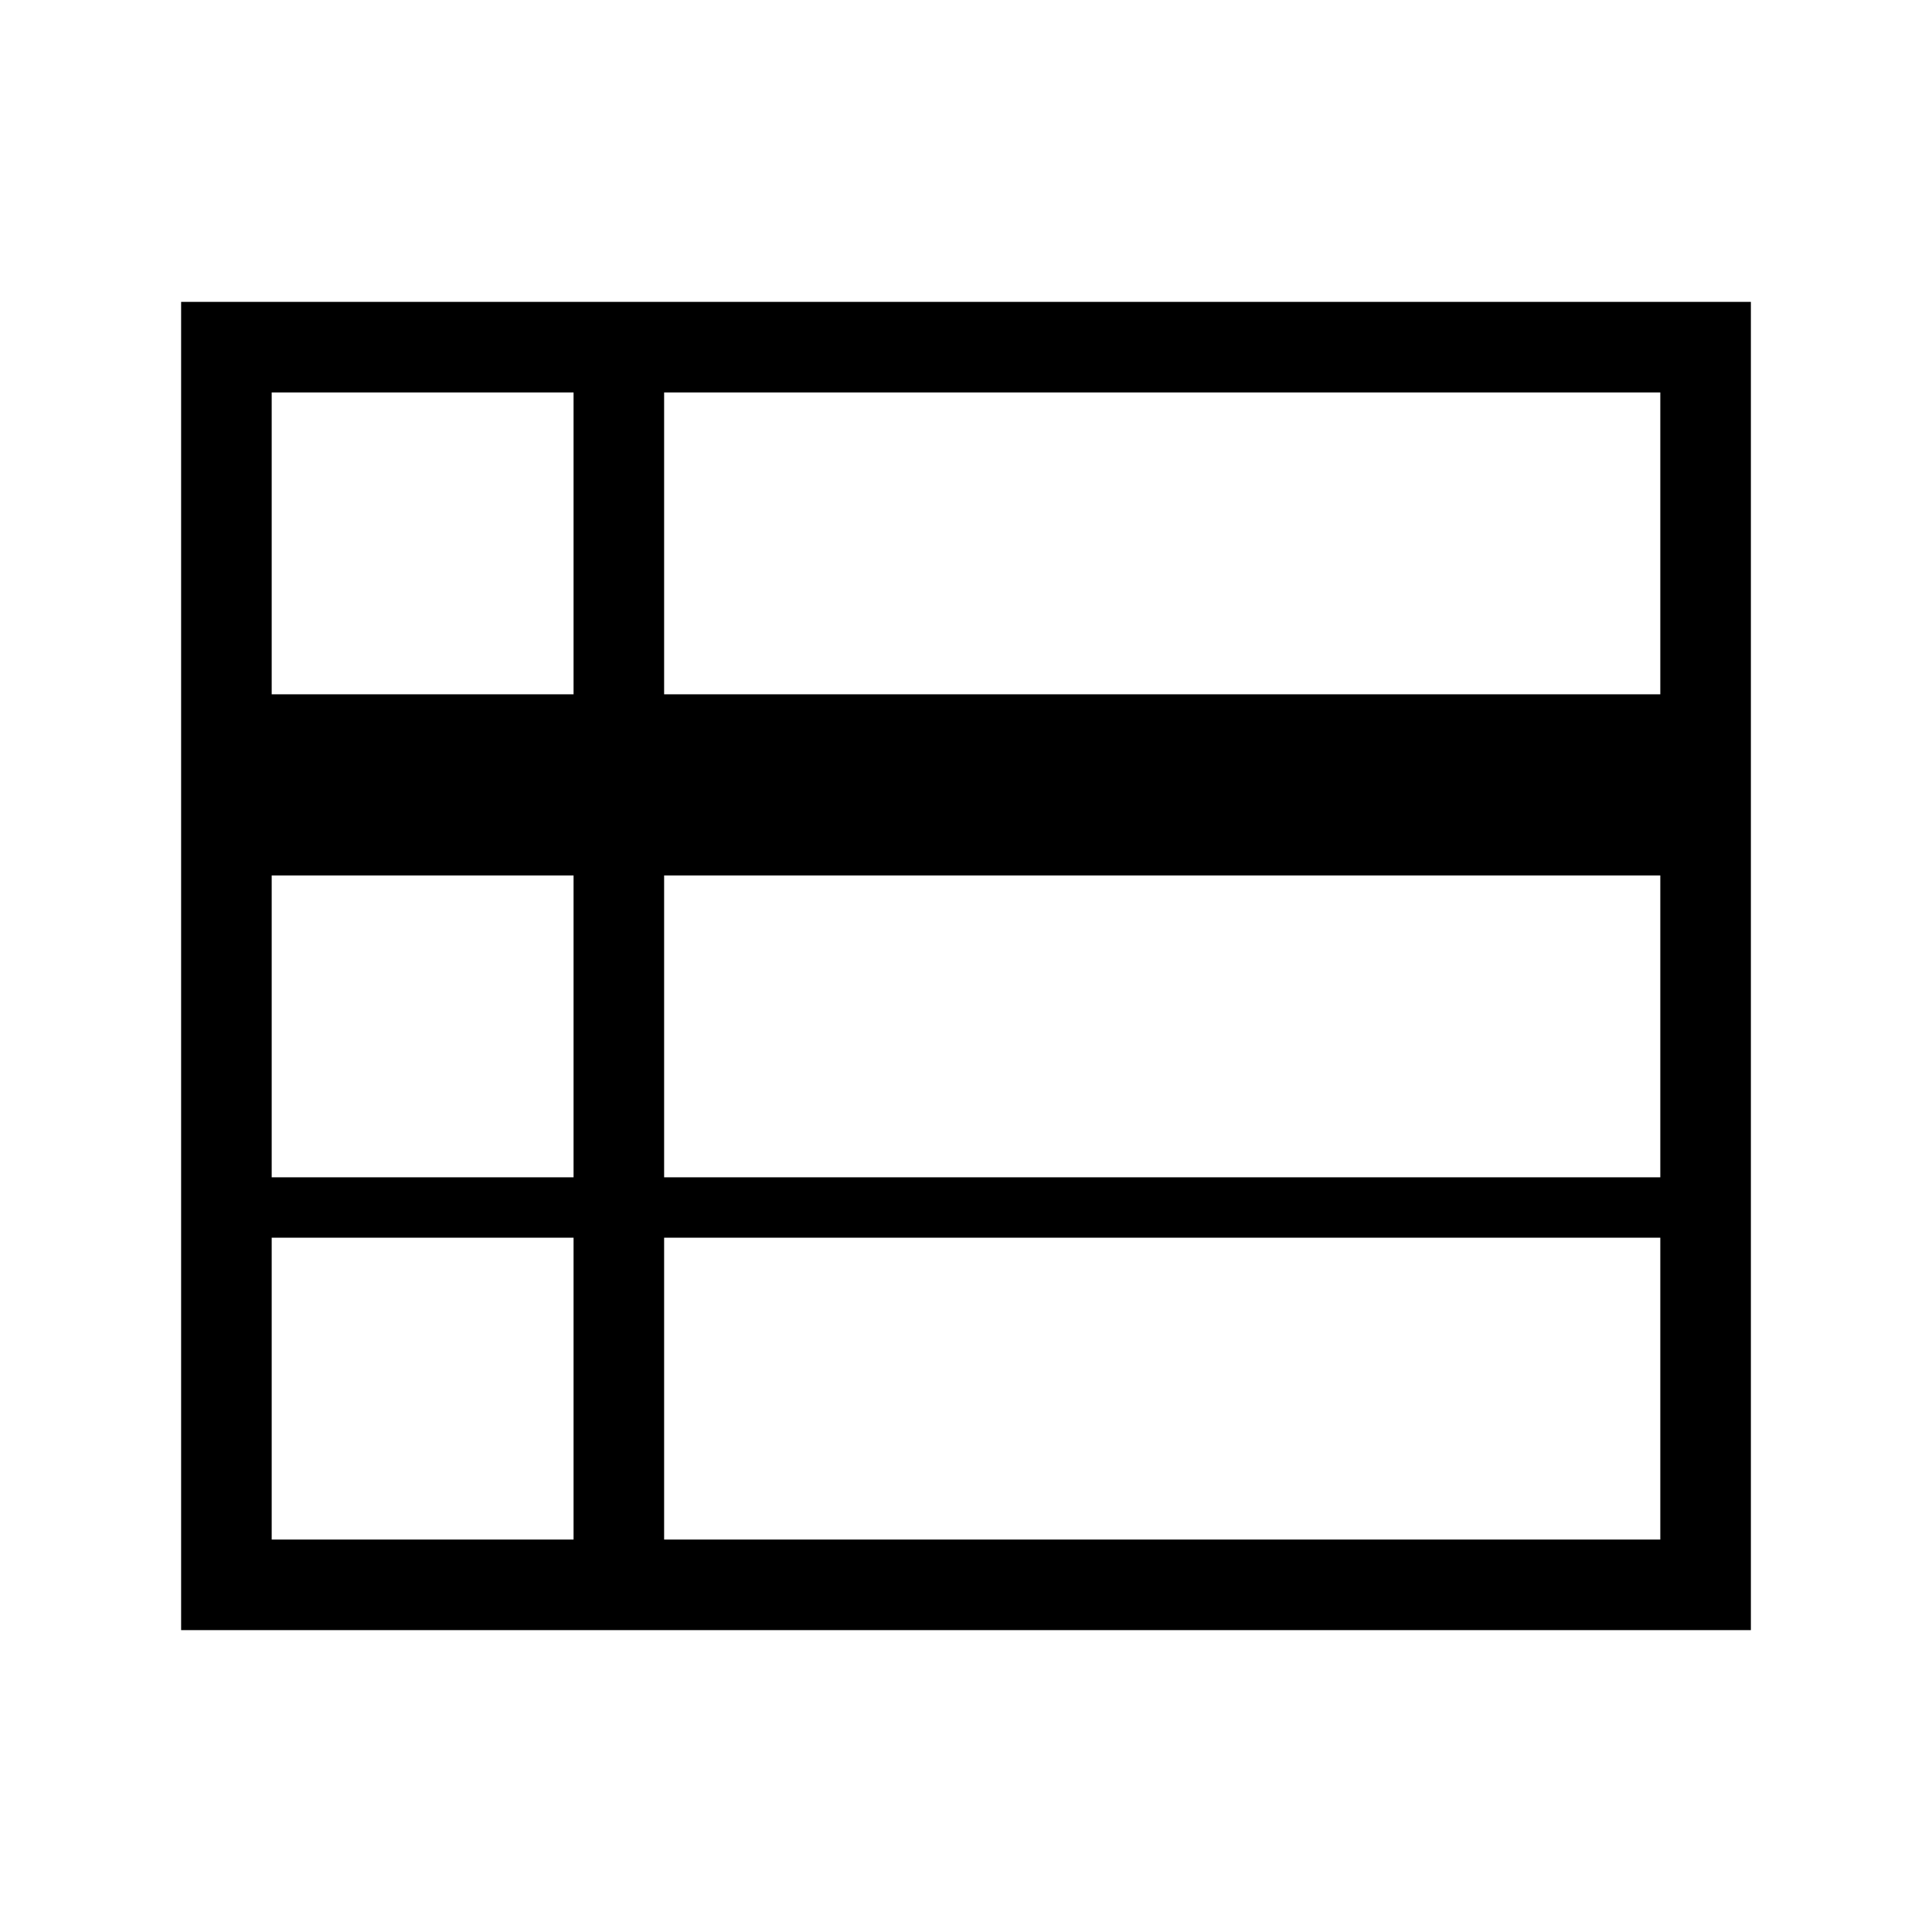 <?xml version="1.0" encoding="utf-8"?>
<!-- Generator: Adobe Illustrator 26.4.1, SVG Export Plug-In . SVG Version: 6.00 Build 0)  -->
<svg version="1.1" id="Layer_1" xmlns="http://www.w3.org/2000/svg" xmlns:xlink="http://www.w3.org/1999/xlink" x="0px" y="0px"
	 viewBox="0 0 320 320" style="enable-background:new 0 0 320 320;" xml:space="preserve">
<style type="text/css">
	.st0{fill:#000000;}
	.st1{fill:none;}
</style>
<path class="st0" d="M45,205h50v50H45V205z M110,205h165v50H110V205z M45,145h50v50H45V145z M110,145h165v50H110V145z M45,65h50v50
	H45V65z M110,65h165v50H110V65z M30,270h260V50H30V270z"/>
<rect class="st1" width="320" height="320"/>
</svg>
